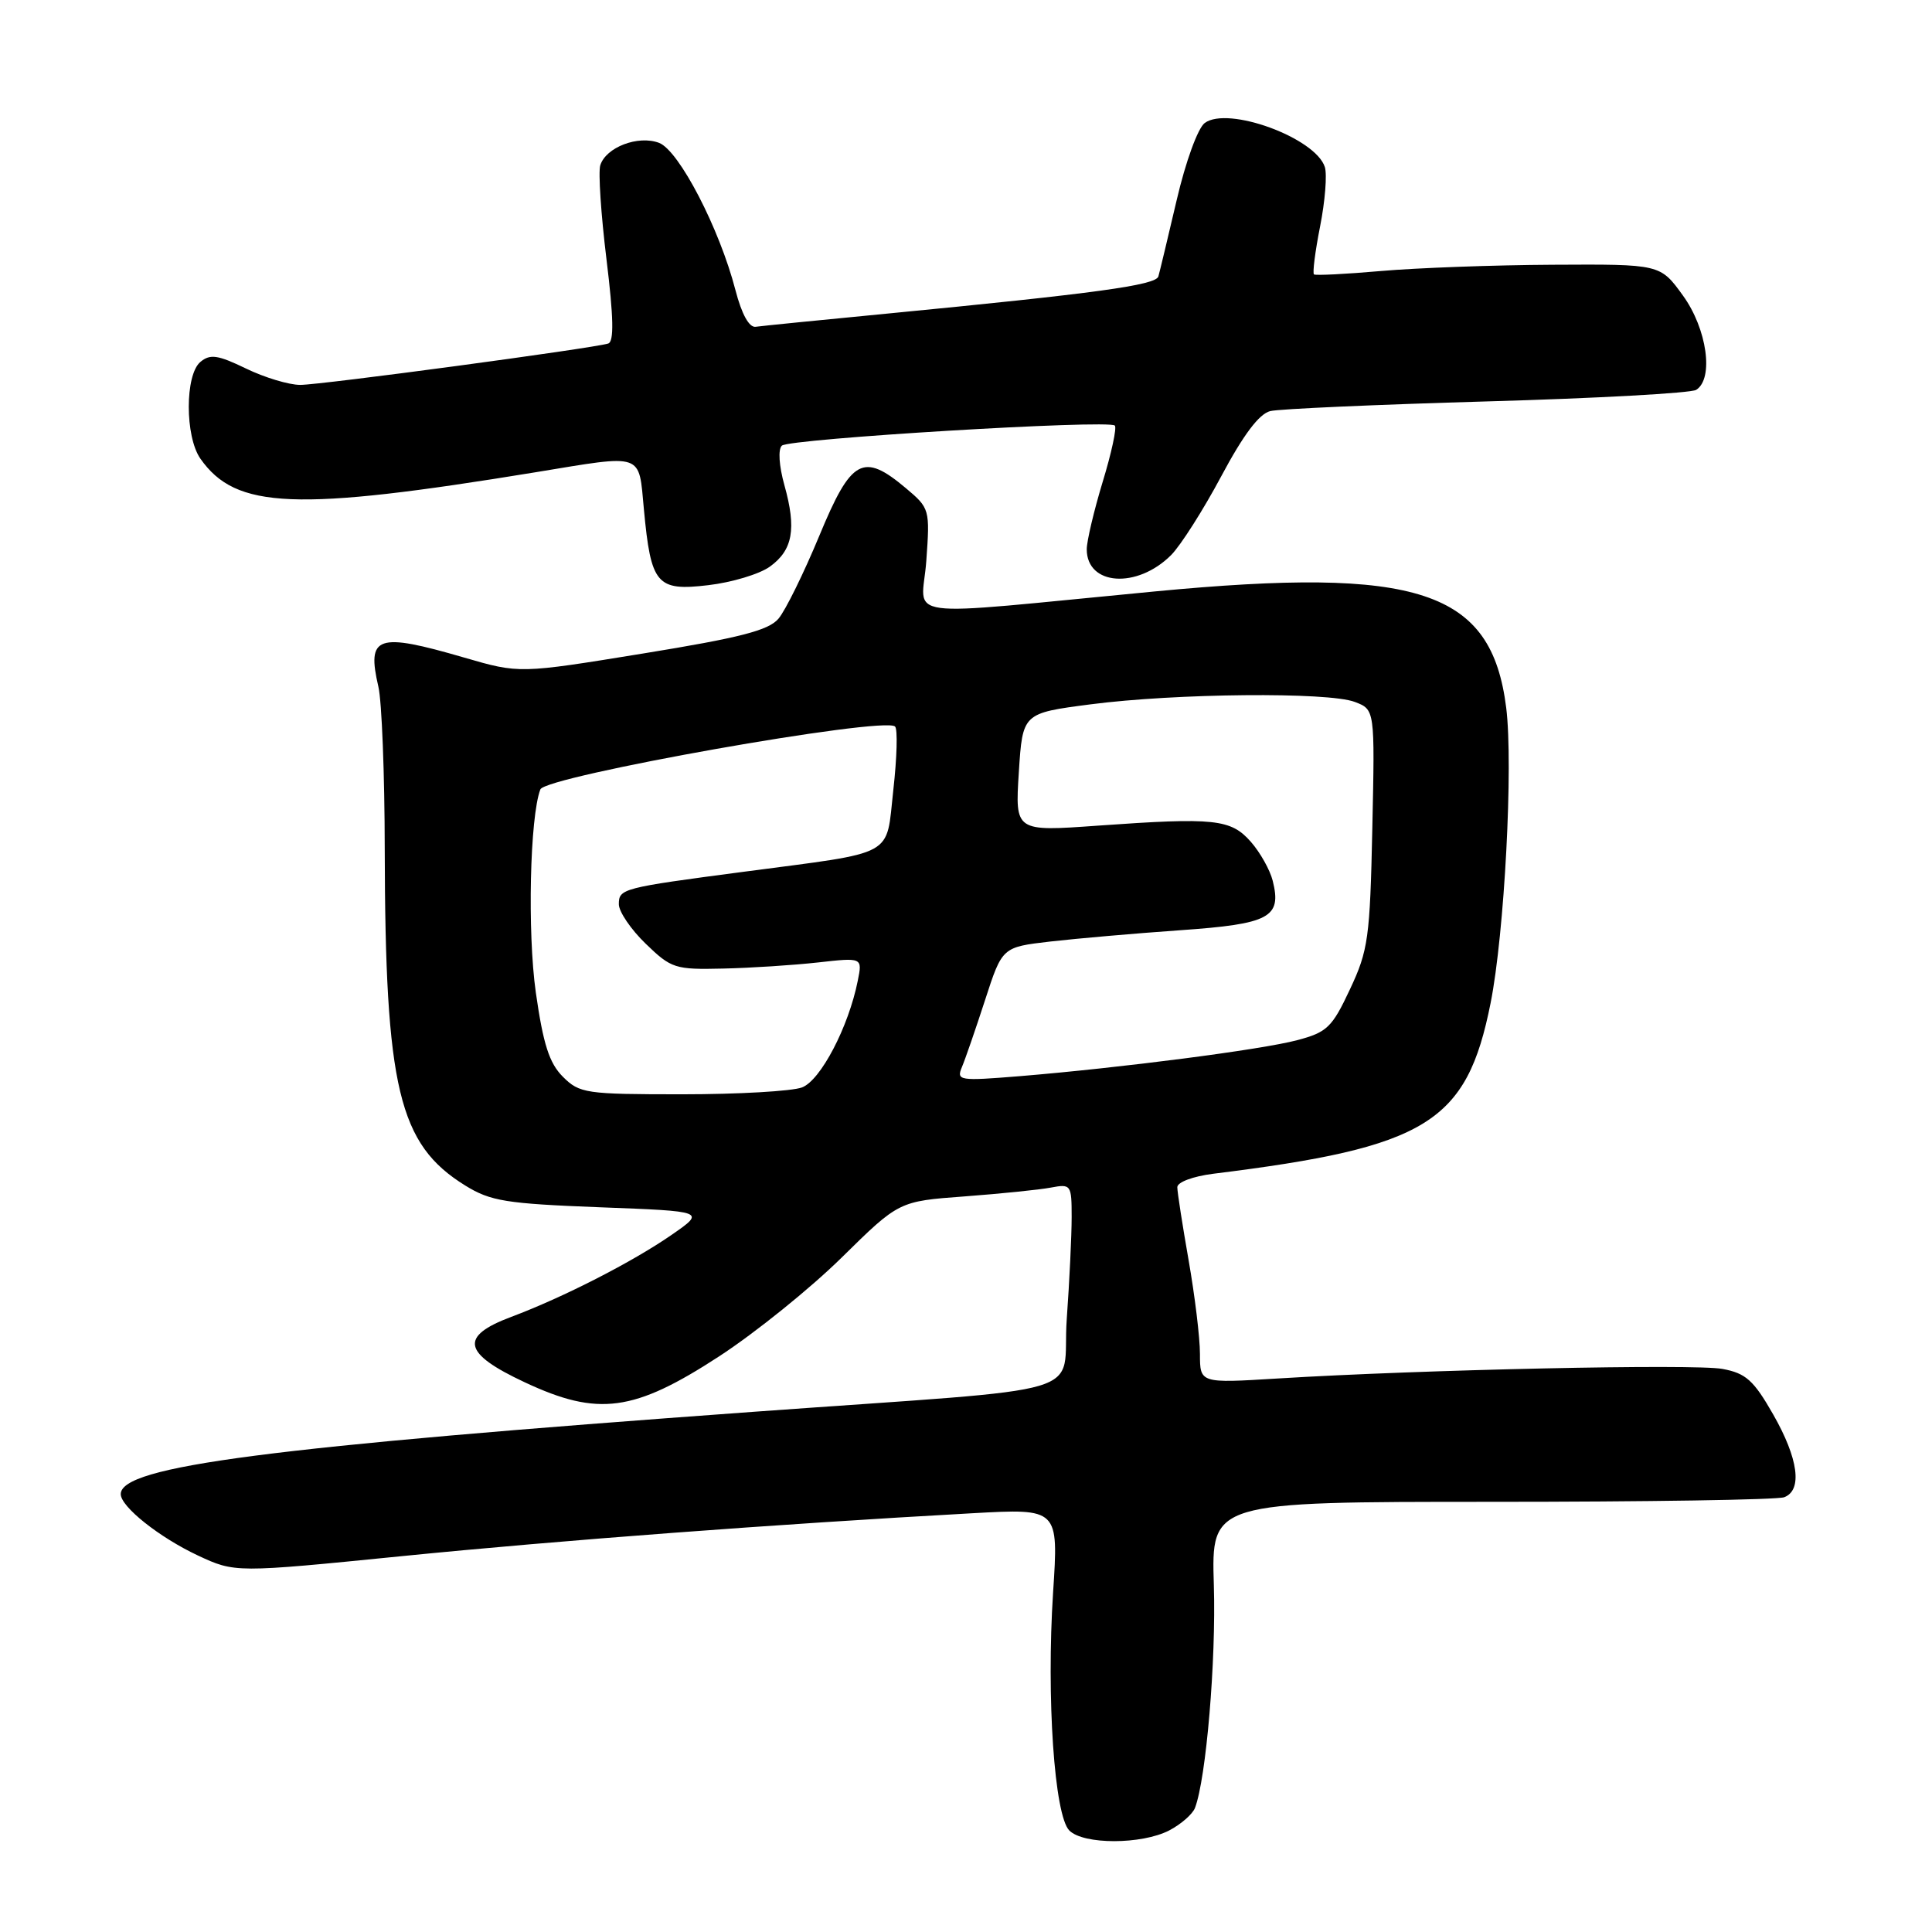 <?xml version="1.0" encoding="UTF-8" standalone="no"?>
<!DOCTYPE svg PUBLIC "-//W3C//DTD SVG 1.1//EN" "http://www.w3.org/Graphics/SVG/1.1/DTD/svg11.dtd" >
<svg xmlns="http://www.w3.org/2000/svg" xmlns:xlink="http://www.w3.org/1999/xlink" version="1.1" viewBox="0 0 256 256">
 <g >
 <path fill="currentColor"
d=" M 154.93 242.54 C 156.48 241.73 158.02 240.39 158.34 239.56 C 159.82 235.71 161.15 220.02 160.84 210.03 C 160.50 199.00 160.50 199.00 197.67 199.00 C 218.11 199.00 235.55 198.73 236.42 198.39 C 238.86 197.46 238.30 193.27 234.95 187.41 C 232.37 182.89 231.33 181.96 228.24 181.39 C 224.57 180.70 188.36 181.48 169.25 182.66 C 159.00 183.29 159.00 183.29 159.00 179.40 C 159.00 177.25 158.32 171.68 157.50 167.00 C 156.68 162.32 156.00 157.97 156.00 157.31 C 156.00 156.64 158.08 155.87 160.75 155.53 C 189.10 152.02 194.35 148.79 197.51 132.92 C 199.35 123.70 200.53 101.37 199.58 93.78 C 197.63 78.21 188.03 75.03 153.00 78.37 C 118.18 81.69 122.18 82.22 122.74 74.32 C 123.23 67.49 123.19 67.34 120.04 64.69 C 114.36 59.91 112.79 60.77 108.56 71.00 C 106.51 75.94 104.08 80.88 103.16 81.97 C 101.85 83.53 98.09 84.50 85.16 86.60 C 68.82 89.26 68.82 89.26 61.50 87.13 C 49.95 83.77 48.57 84.24 50.14 91.00 C 50.59 92.92 50.97 102.60 50.98 112.50 C 51.04 144.20 52.82 151.63 61.65 157.09 C 65.00 159.16 67.04 159.49 79.47 159.97 C 93.50 160.50 93.50 160.50 89.00 163.62 C 83.82 167.21 74.63 171.91 67.75 174.49 C 60.83 177.08 61.29 179.31 69.55 183.17 C 79.26 187.72 84.00 187.08 95.31 179.71 C 100.08 176.60 107.39 170.71 111.55 166.61 C 119.11 159.17 119.11 159.17 127.81 158.53 C 132.59 158.17 137.74 157.65 139.25 157.36 C 141.91 156.86 142.00 156.98 142.00 161.27 C 142.00 163.70 141.71 169.78 141.35 174.78 C 140.61 185.34 146.08 183.72 100.00 187.06 C 35.47 191.74 16.00 194.27 16.00 197.98 C 16.00 199.65 21.10 203.70 26.18 206.09 C 31.14 208.41 31.14 208.41 53.32 206.19 C 74.13 204.11 102.71 201.96 128.88 200.51 C 140.27 199.88 140.27 199.88 139.54 211.00 C 138.64 224.94 139.71 240.56 141.69 242.55 C 143.58 244.44 151.27 244.43 154.93 242.54 Z  M 102.00 75.09 C 105.05 72.90 105.56 70.08 103.94 64.30 C 103.22 61.72 103.08 59.54 103.60 59.05 C 104.59 58.13 146.91 55.58 147.72 56.39 C 148.00 56.67 147.28 60.03 146.11 63.85 C 144.95 67.68 144.00 71.70 144.00 72.78 C 144.00 77.60 150.67 78.06 155.18 73.55 C 156.45 72.27 159.44 67.57 161.82 63.11 C 164.75 57.62 166.84 54.83 168.32 54.47 C 169.52 54.18 182.43 53.61 197.00 53.19 C 211.57 52.78 224.06 52.09 224.75 51.66 C 227.12 50.18 226.20 43.57 222.99 39.15 C 219.99 35.00 219.99 35.00 205.74 35.08 C 197.91 35.12 187.68 35.50 183.00 35.91 C 178.32 36.32 174.33 36.52 174.11 36.36 C 173.90 36.20 174.26 33.33 174.92 30.00 C 175.58 26.66 175.86 23.13 175.55 22.14 C 174.32 18.27 162.71 14.01 159.63 16.30 C 158.72 16.98 157.10 21.43 155.92 26.50 C 154.76 31.45 153.67 36.01 153.49 36.63 C 153.15 37.79 145.26 38.87 117.50 41.56 C 108.70 42.41 100.88 43.19 100.13 43.30 C 99.27 43.43 98.28 41.64 97.45 38.44 C 95.33 30.26 89.97 19.94 87.33 18.93 C 84.56 17.88 80.29 19.51 79.54 21.90 C 79.26 22.78 79.63 28.38 80.36 34.34 C 81.31 42.09 81.37 45.28 80.59 45.52 C 78.47 46.17 42.46 51.01 39.78 51.00 C 38.28 51.00 35.04 50.02 32.59 48.83 C 28.87 47.03 27.85 46.88 26.56 47.95 C 24.50 49.66 24.50 57.83 26.55 60.77 C 31.25 67.48 39.11 67.79 71.00 62.57 C 85.43 60.20 84.61 59.91 85.32 67.49 C 86.25 77.45 87.01 78.35 93.84 77.54 C 96.95 77.18 100.62 76.08 102.00 75.09 Z  M 74.58 142.67 C 72.78 140.87 71.98 138.37 71.00 131.52 C 69.87 123.52 70.21 108.23 71.60 104.60 C 72.28 102.84 117.20 94.87 118.60 96.27 C 118.96 96.62 118.85 100.40 118.37 104.67 C 117.36 113.71 118.99 112.81 98.50 115.52 C 82.41 117.64 82.00 117.75 82.00 119.82 C 82.00 120.80 83.60 123.16 85.56 125.05 C 88.95 128.33 89.45 128.49 95.81 128.34 C 99.49 128.26 105.15 127.89 108.39 127.53 C 114.28 126.87 114.28 126.87 113.66 129.95 C 112.44 136.07 108.74 143.15 106.27 144.09 C 104.95 144.59 97.80 145.00 90.39 145.00 C 77.61 145.00 76.79 144.88 74.58 142.67 Z  M 127.46 141.39 C 127.90 140.35 129.28 136.35 130.53 132.50 C 132.80 125.50 132.80 125.50 139.15 124.76 C 142.64 124.36 150.40 123.68 156.40 123.26 C 168.26 122.43 169.86 121.57 168.64 116.70 C 168.28 115.27 166.98 112.95 165.74 111.54 C 163.09 108.53 160.94 108.30 145.50 109.40 C 134.50 110.19 134.50 110.19 135.00 102.34 C 135.50 94.50 135.50 94.50 144.50 93.33 C 155.78 91.86 176.01 91.67 179.52 93.01 C 182.18 94.02 182.18 94.02 181.84 109.76 C 181.53 124.27 181.30 125.94 178.88 131.08 C 176.51 136.14 175.85 136.78 171.88 137.83 C 167.13 139.09 148.56 141.49 135.09 142.60 C 127.09 143.25 126.71 143.19 127.46 141.39 Z "/>
</g>
</svg>